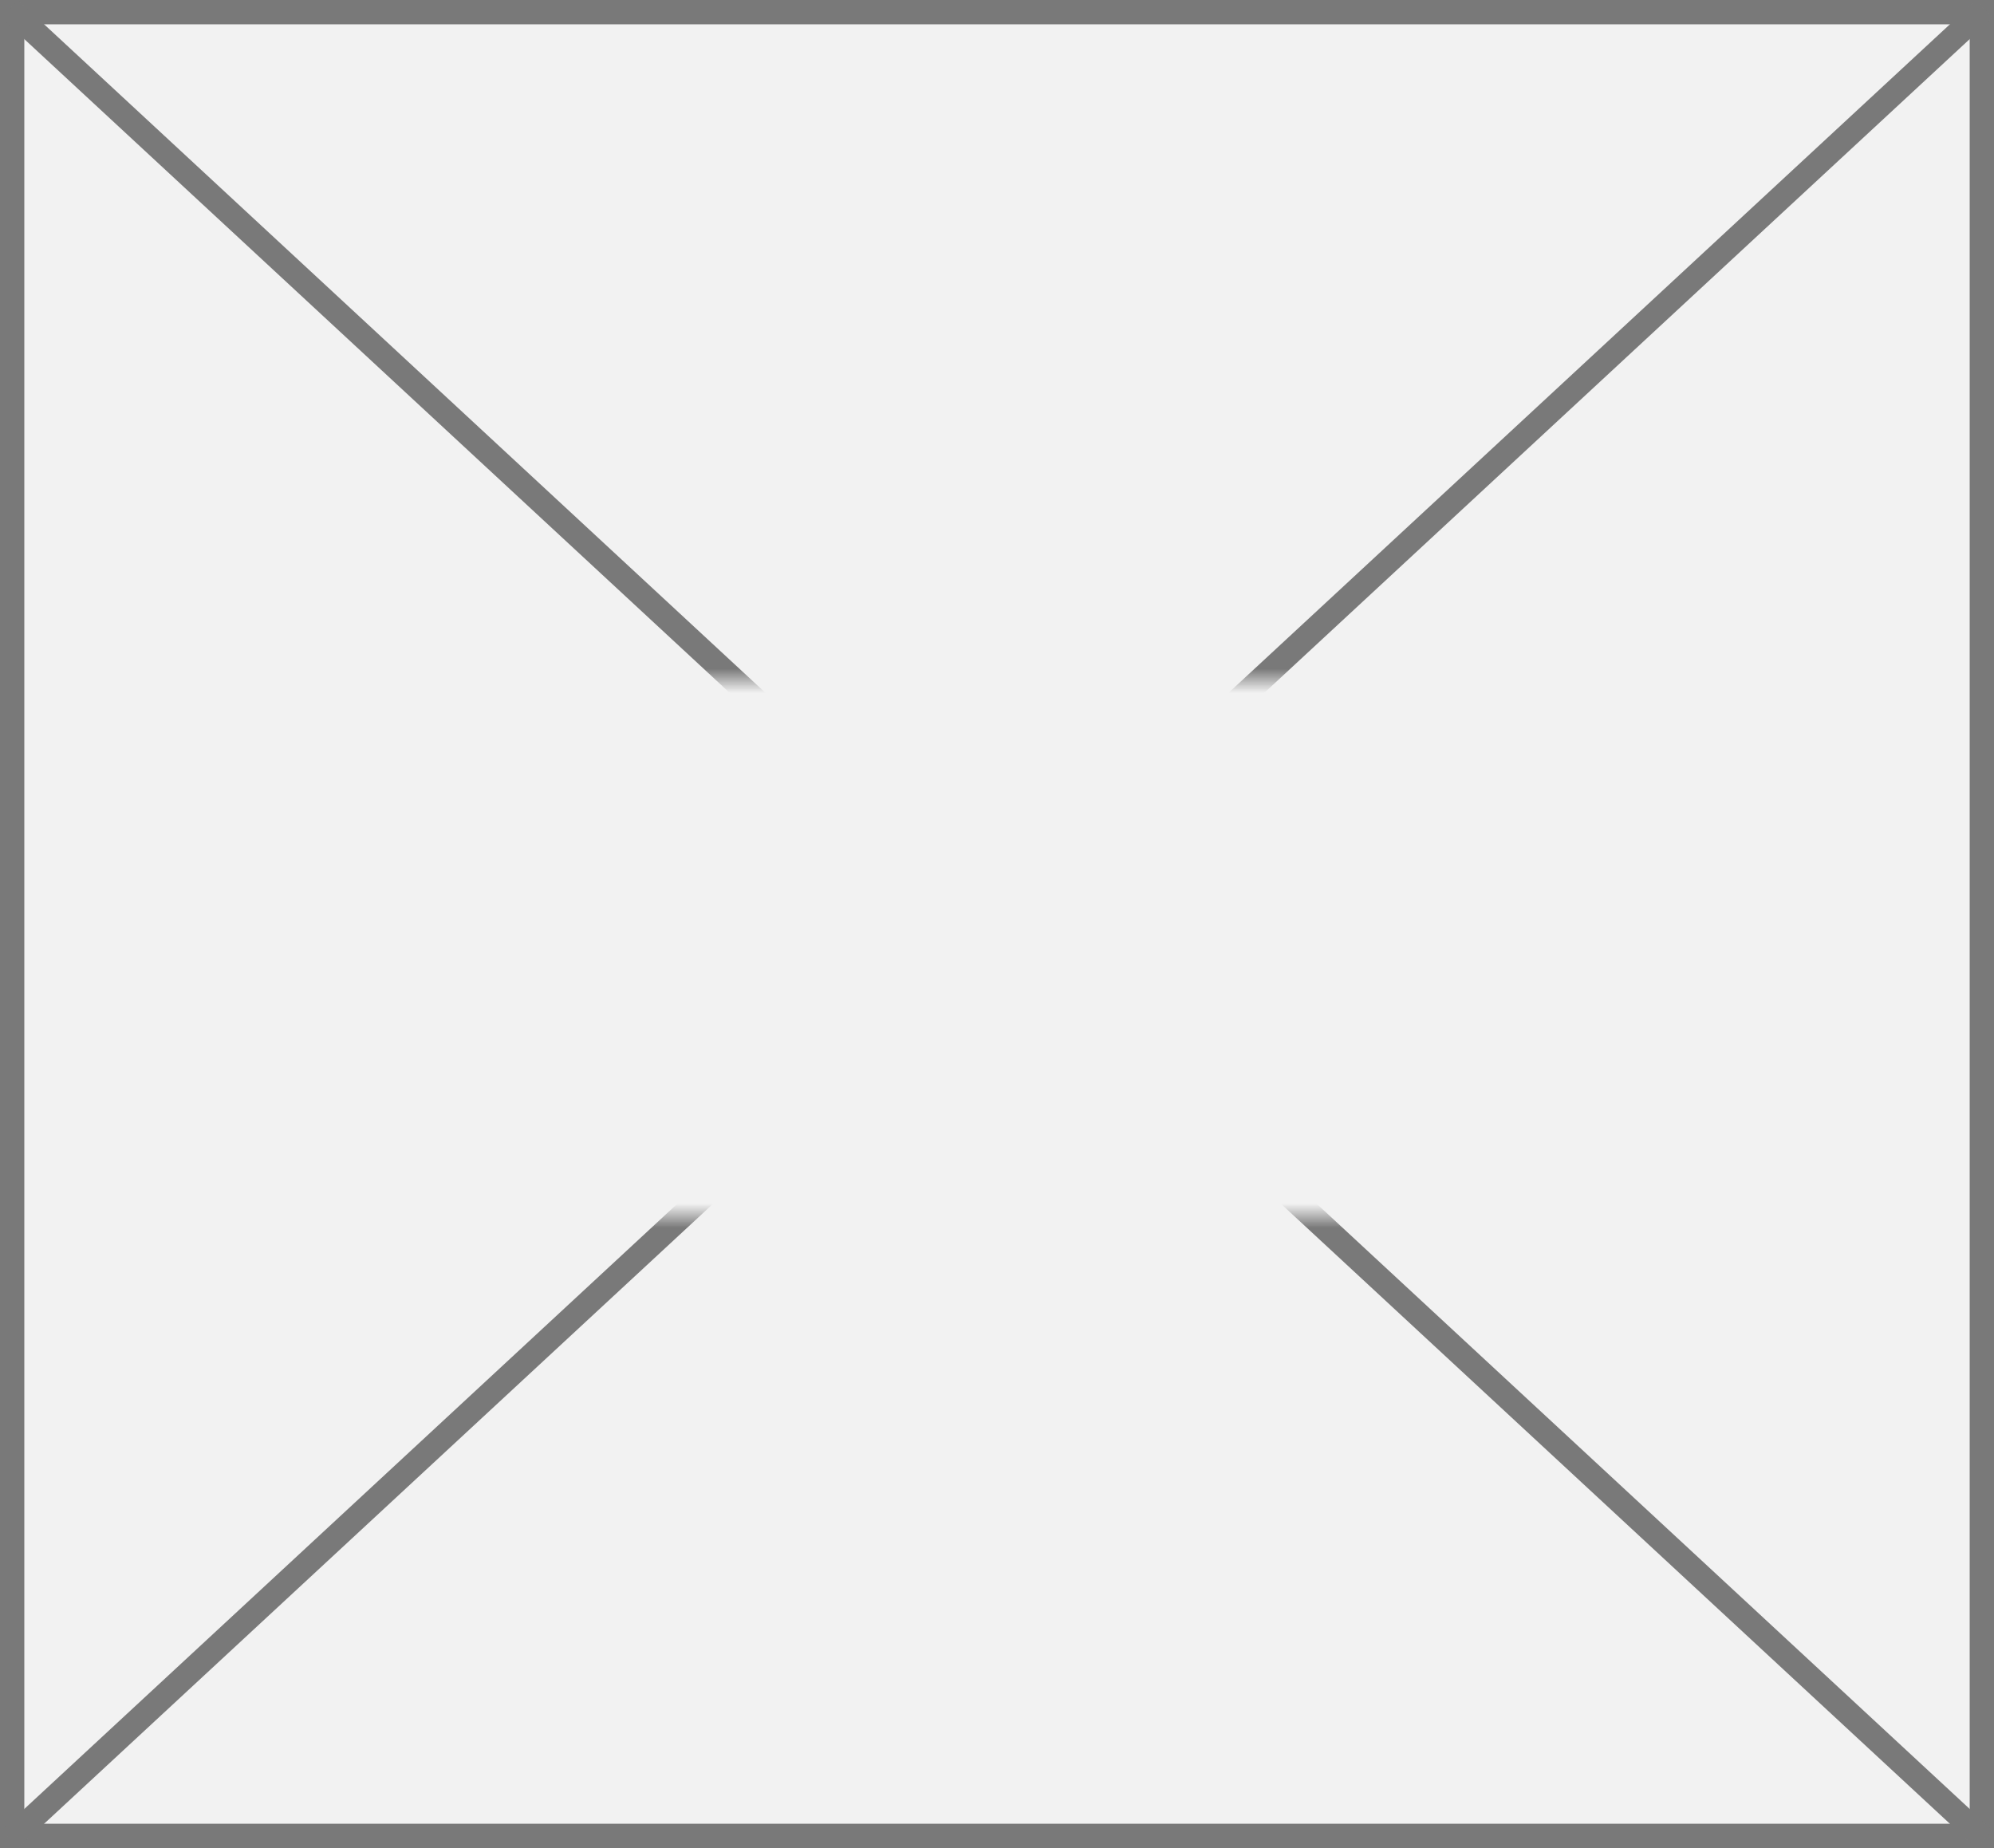 ﻿<?xml version="1.0" encoding="utf-8"?>
<svg version="1.1" xmlns:xlink="http://www.w3.org/1999/xlink" width="82px" height="76px" xmlns="http://www.w3.org/2000/svg">
  <rect width="100%" height="100%" fill="#333333" stroke="none"/>
  <defs>
    <mask fill="white" id="clip61">
      <path d="M 84.5 1068  L 137.5 1068  L 137.5 1090  L 84.5 1090  Z M 69 1040  L 151 1040  L 151 1116  L 69 1116  Z " fill-rule="evenodd" />
    </mask>
  </defs>
  <g transform="matrix(1 0 0 1 -69 -1040 )">
    <path d="M 69.5 1040.5  L 150.5 1040.5  L 150.5 1115.5  L 69.5 1115.5  L 69.5 1040.5  Z " fill-rule="nonzero" fill="#f2f2f2" stroke="none" />
    <path d="M 69.5 1040.5  L 150.5 1040.5  L 150.5 1115.5  L 69.5 1115.5  L 69.5 1040.5  Z " stroke-width="1" stroke="#797979" fill="none" />
    <path d="M 69.396 1040.367  L 150.604 1115.633  M 150.604 1040.367  L 69.396 1115.633  " stroke-width="1" stroke="#797979" fill="none" mask="url(#clip61)" />
  </g>
</svg>
